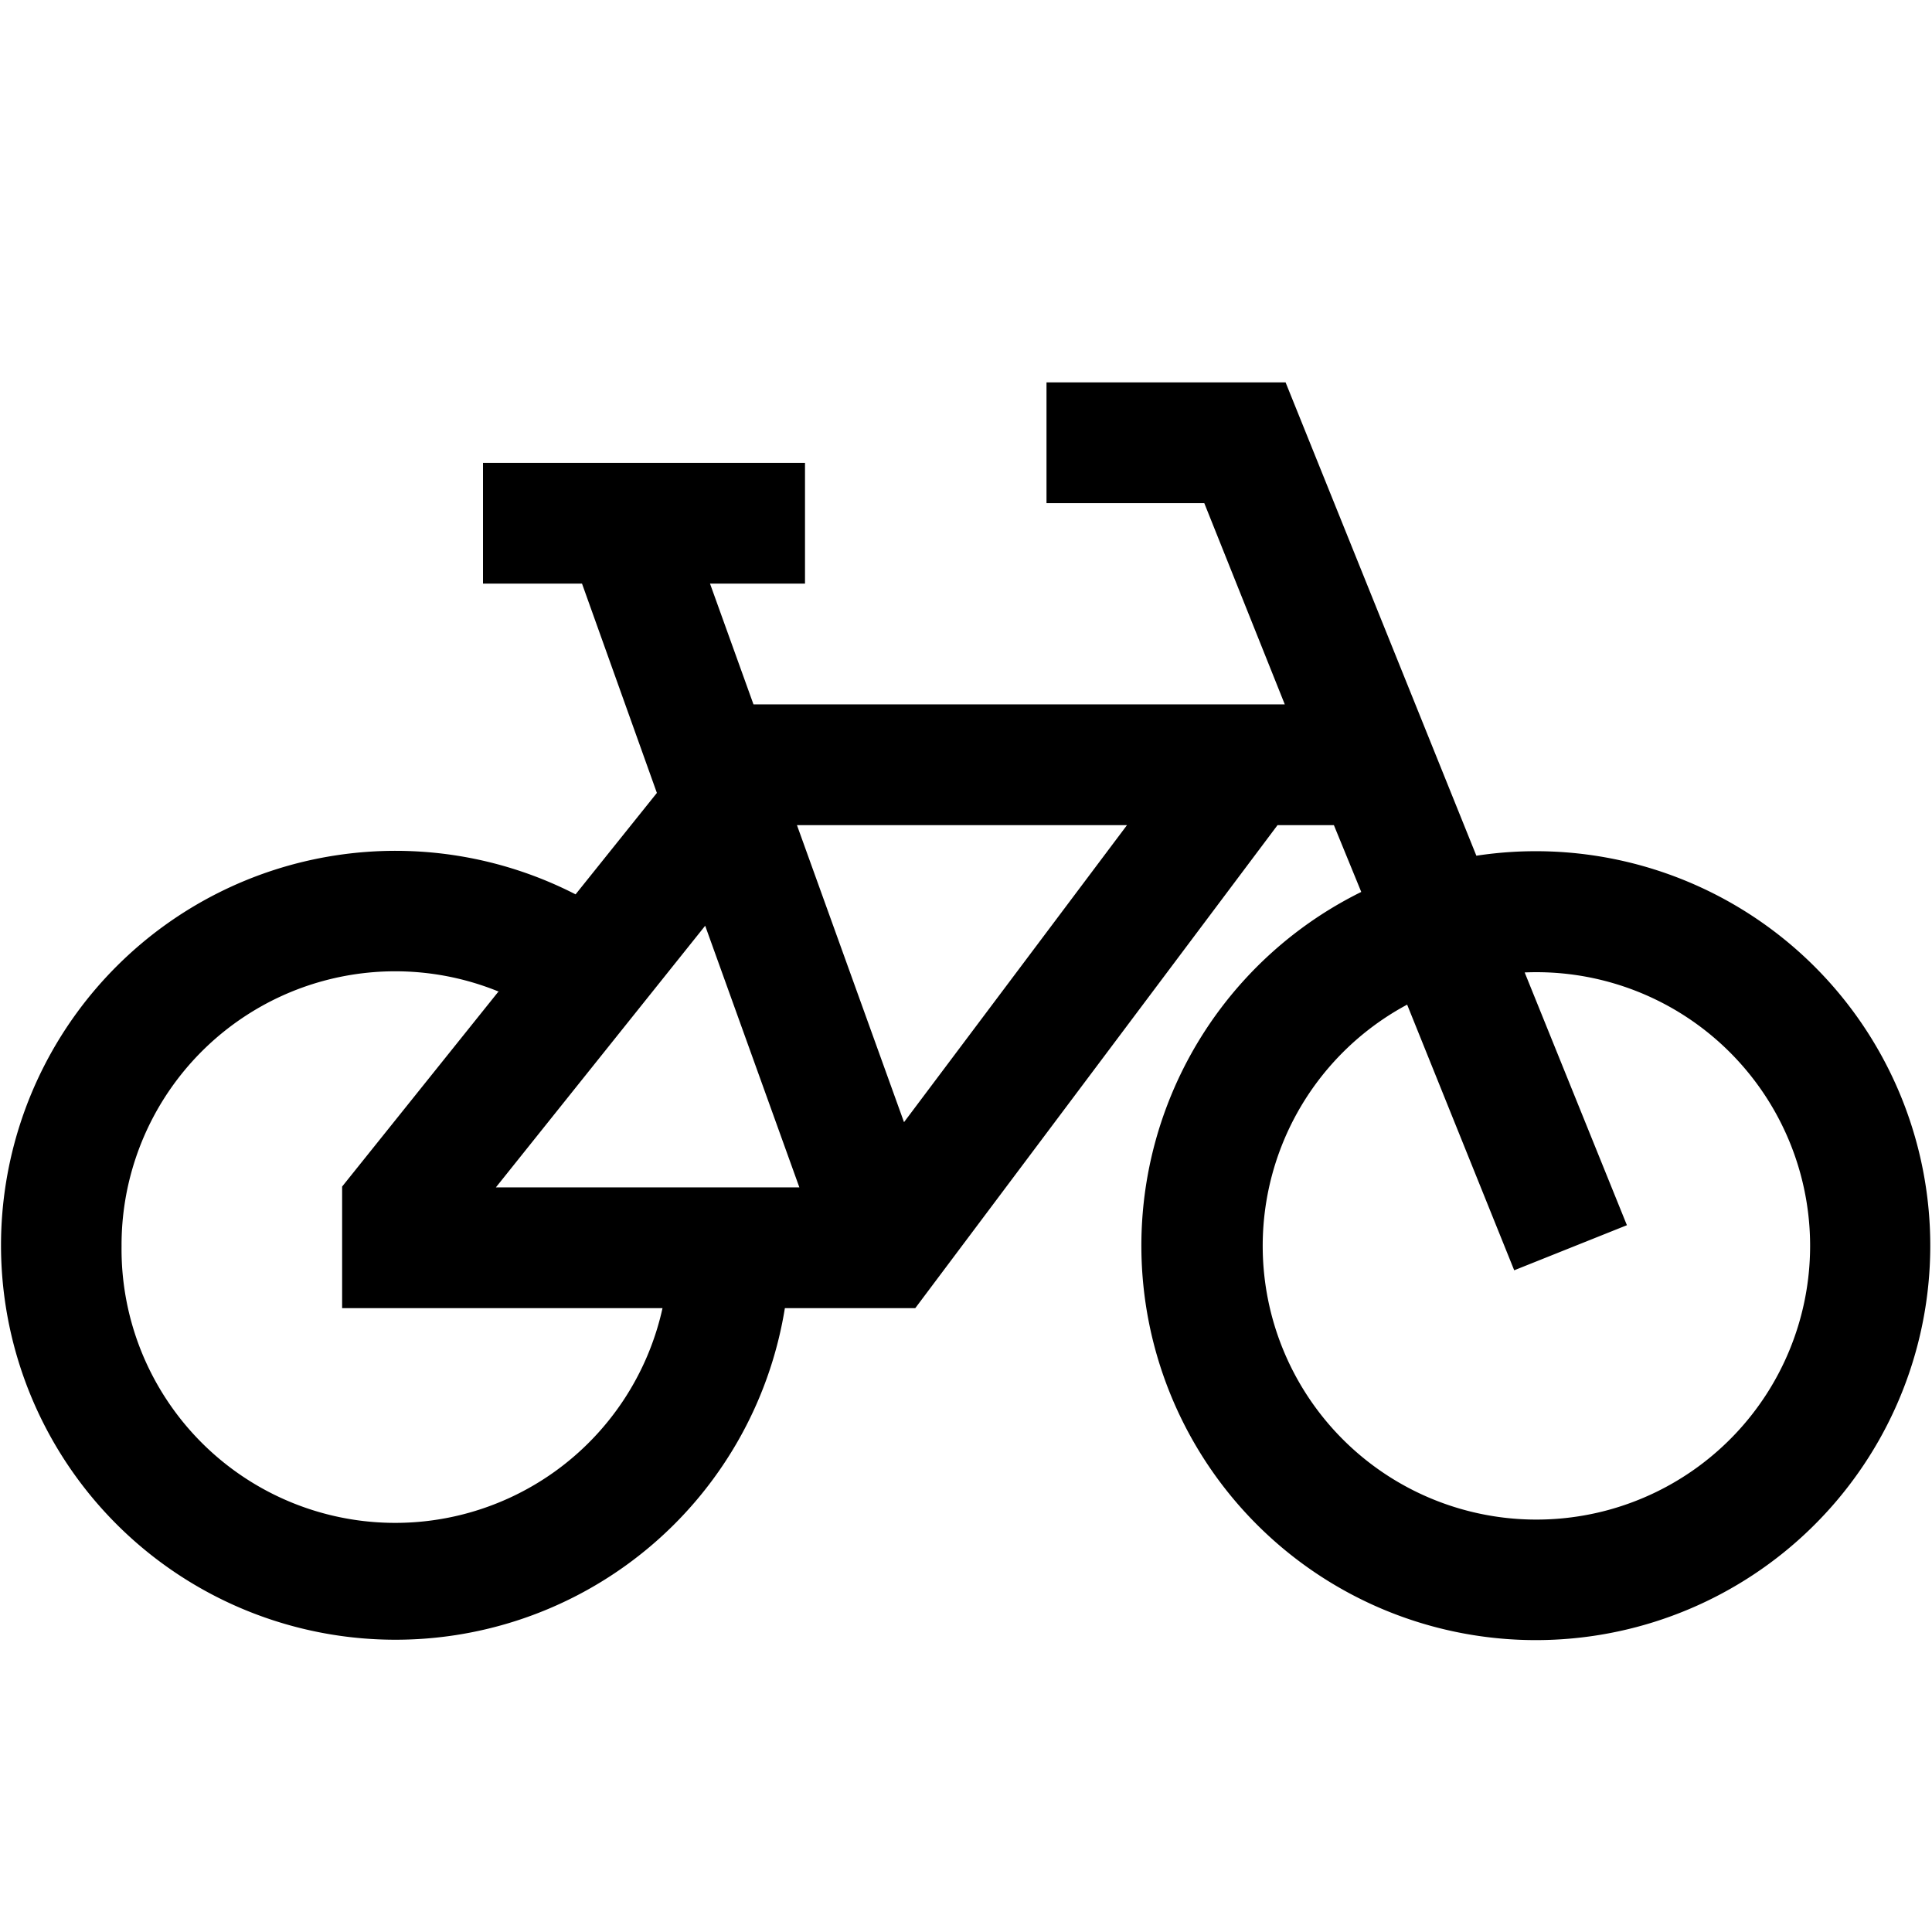 <svg width="24" height="24" fill="none" xmlns="http://www.w3.org/2000/svg"><path fill="currentColor" d="M13 4.75h2.97l2.37 5.88a4.9 4.9 0 1 1-1.43.45l-.34-.83h-.7l-4.5 6H9.75a4.9 4.9 0 1 1-2.6-5.14l1.01-1.26-.93-2.6H6v-1.5h4v1.5H8.82l.54 1.5h6.6l-1-2.5H13v-1.5ZM8.76 11.5l-2.6 3.25h3.77L8.76 11.5Zm2.47 2.44L14 10.25H9.9l1.33 3.69ZM6.2 12.32a3.4 3.4 0 0 0-4.69 3.16 3.4 3.4 0 0 0 6.72.77H4.25v-1.51l1.94-2.42Zm11.28.16a3.4 3.4 0 1 0 1.46-.4l1.27 3.14-1.4.56-1.33-3.3Z"/></svg>